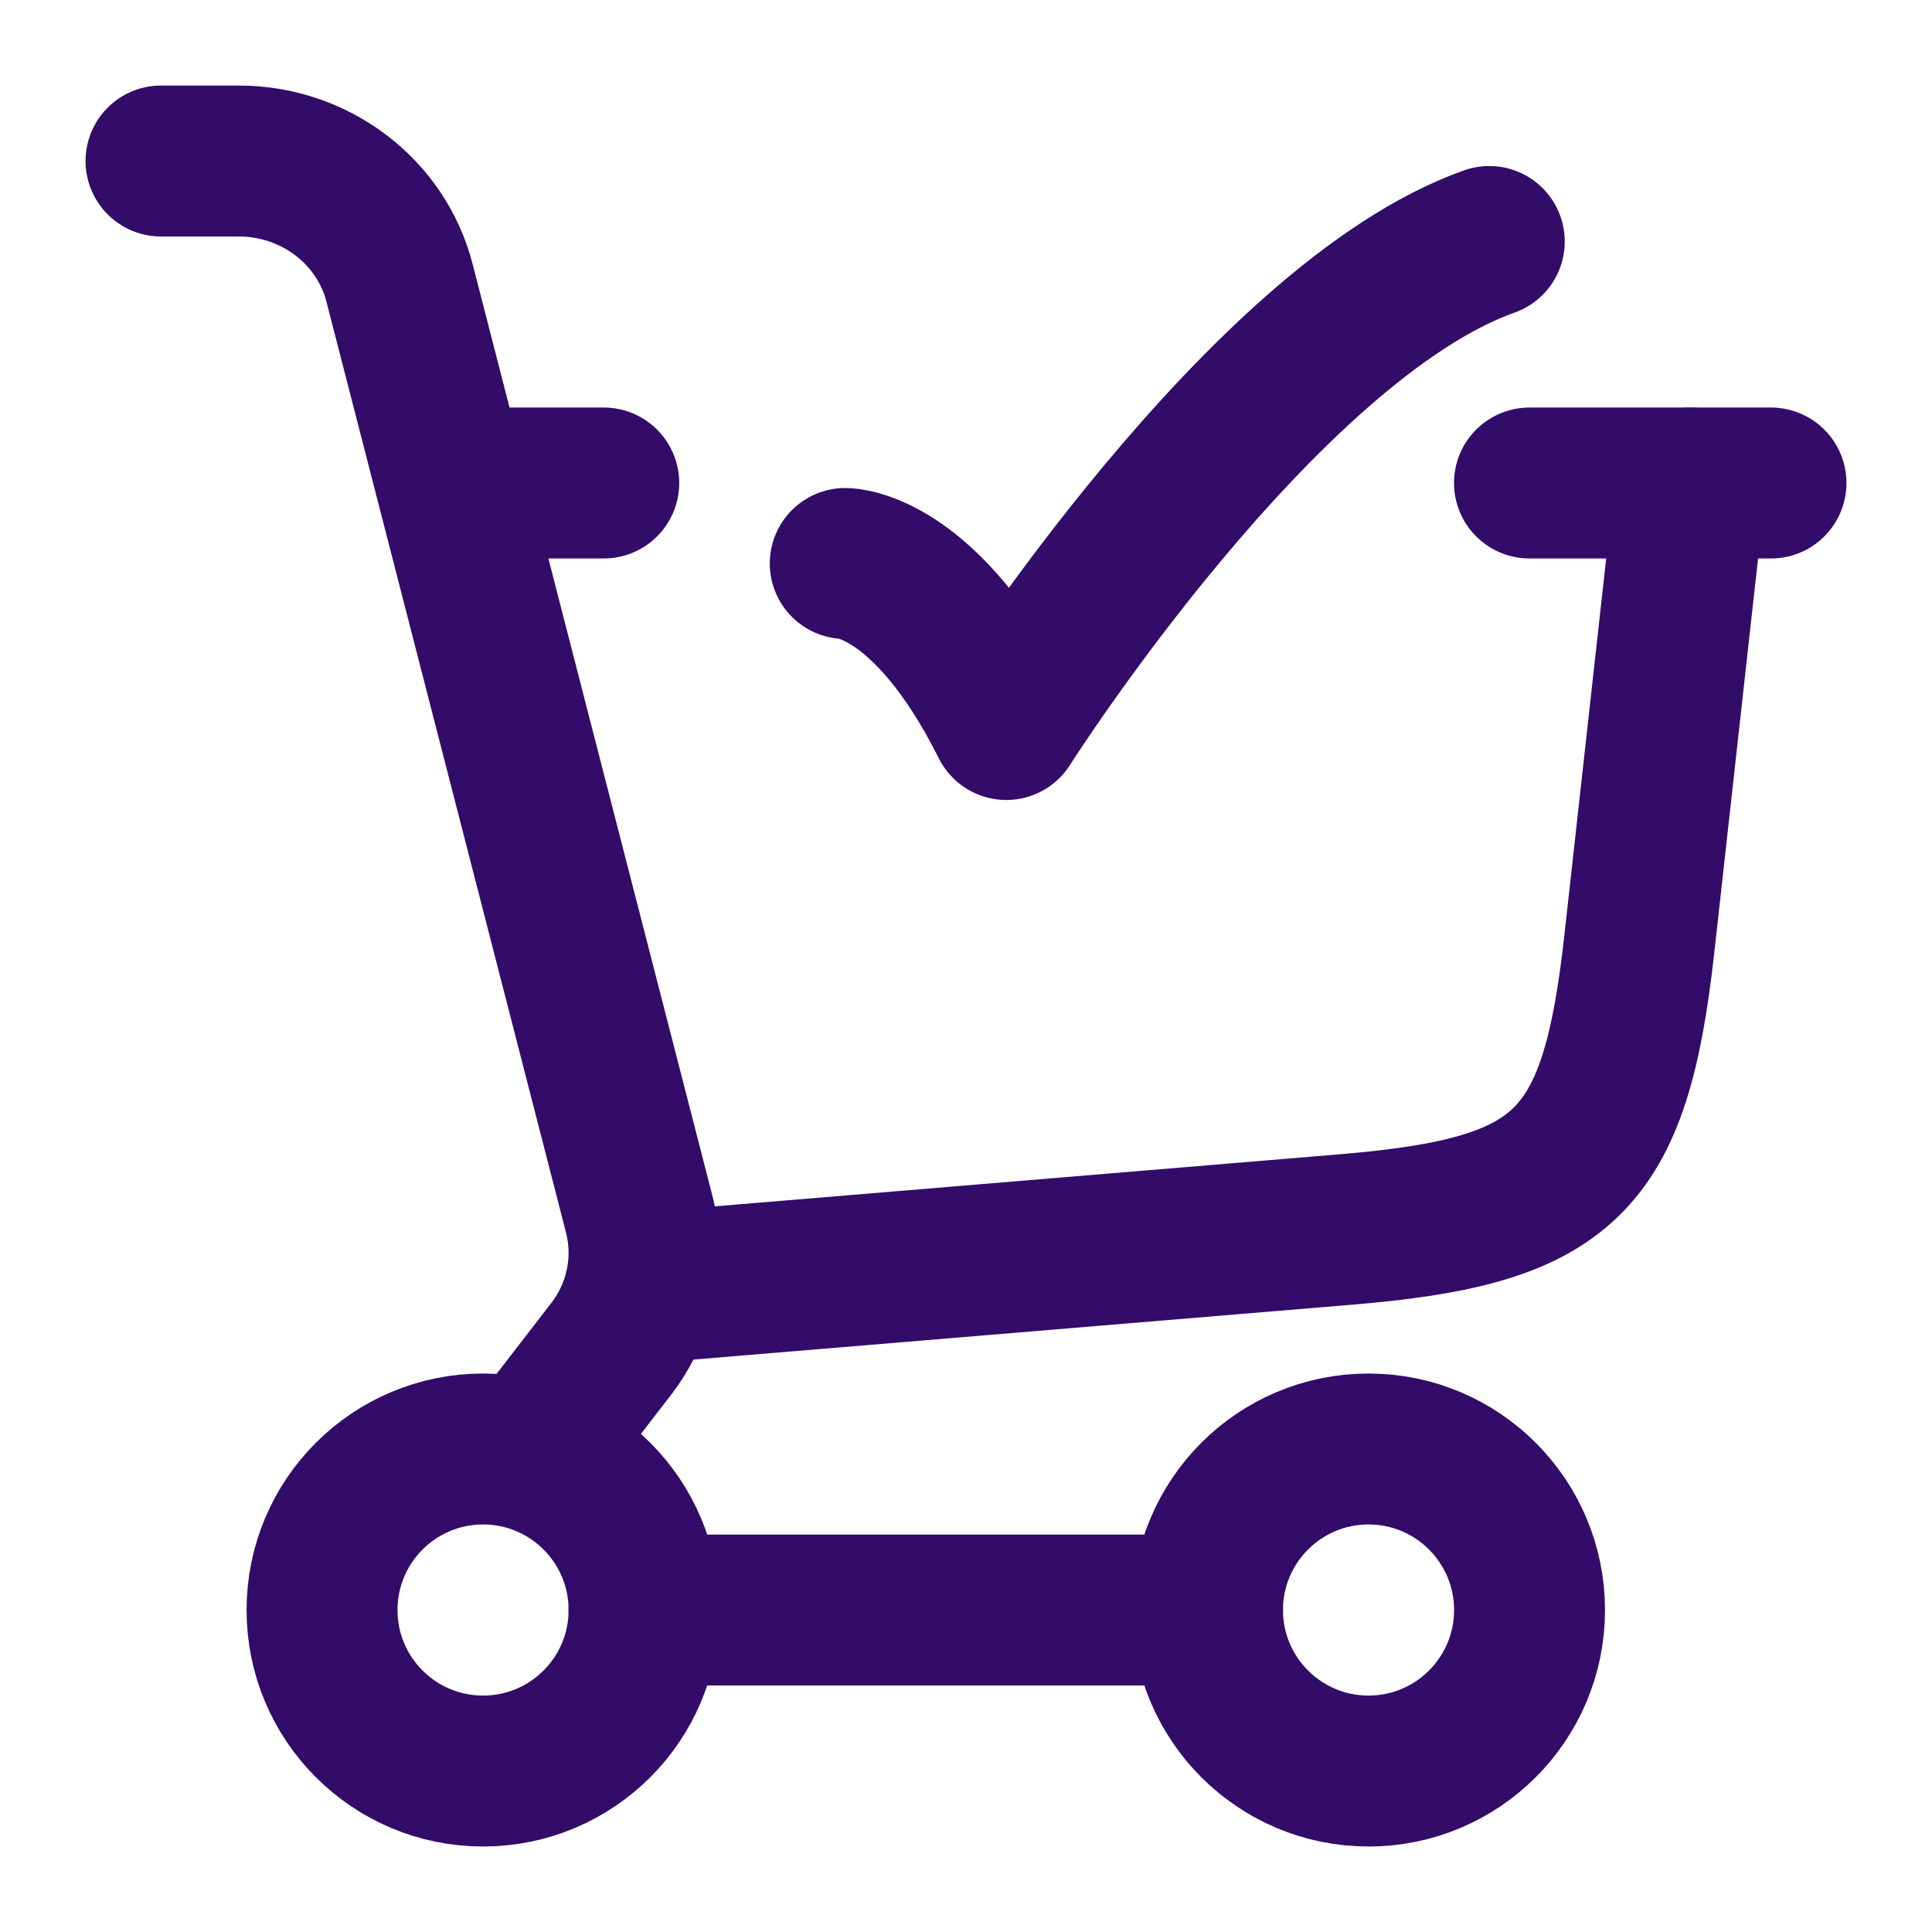 <svg width="32" height="32" viewBox="0 0 32 32" fill="none" xmlns="http://www.w3.org/2000/svg">
<path d="M10.667 21.333L22.294 20.364C25.932 20.061 26.748 19.267 27.152 15.639L28 8" stroke="#320C68" stroke-width="2.5" stroke-linecap="round"/>
<path d="M8 8L10 8M29.333 8H25.333" stroke="#320C68" stroke-width="2.5" stroke-linecap="round"/>
<path d="M14 9.333C14 9.333 15.333 9.333 16.667 12C16.667 12 20.902 5.333 24.667 4" stroke="#320C68" stroke-width="2.5" stroke-linecap="round" stroke-linejoin="round"/>
<ellipse cx="8.001" cy="26.667" rx="2.667" ry="2.667" stroke="#320C68" stroke-width="2.5"/>
<circle cx="22.667" cy="26.667" r="2.667" stroke="#320C68" stroke-width="2.5"/>
<path d="M10.667 26.667L20 26.667" stroke="#320C68" stroke-width="2.5" stroke-linecap="round"/>
<path d="M2.667 2.667H3.955C5.215 2.667 6.313 3.5 6.618 4.687L10.585 20.102C10.786 20.881 10.614 21.707 10.118 22.349L8.843 24" stroke="#320C68" stroke-width="2.5" stroke-linecap="round"/>
</svg>
